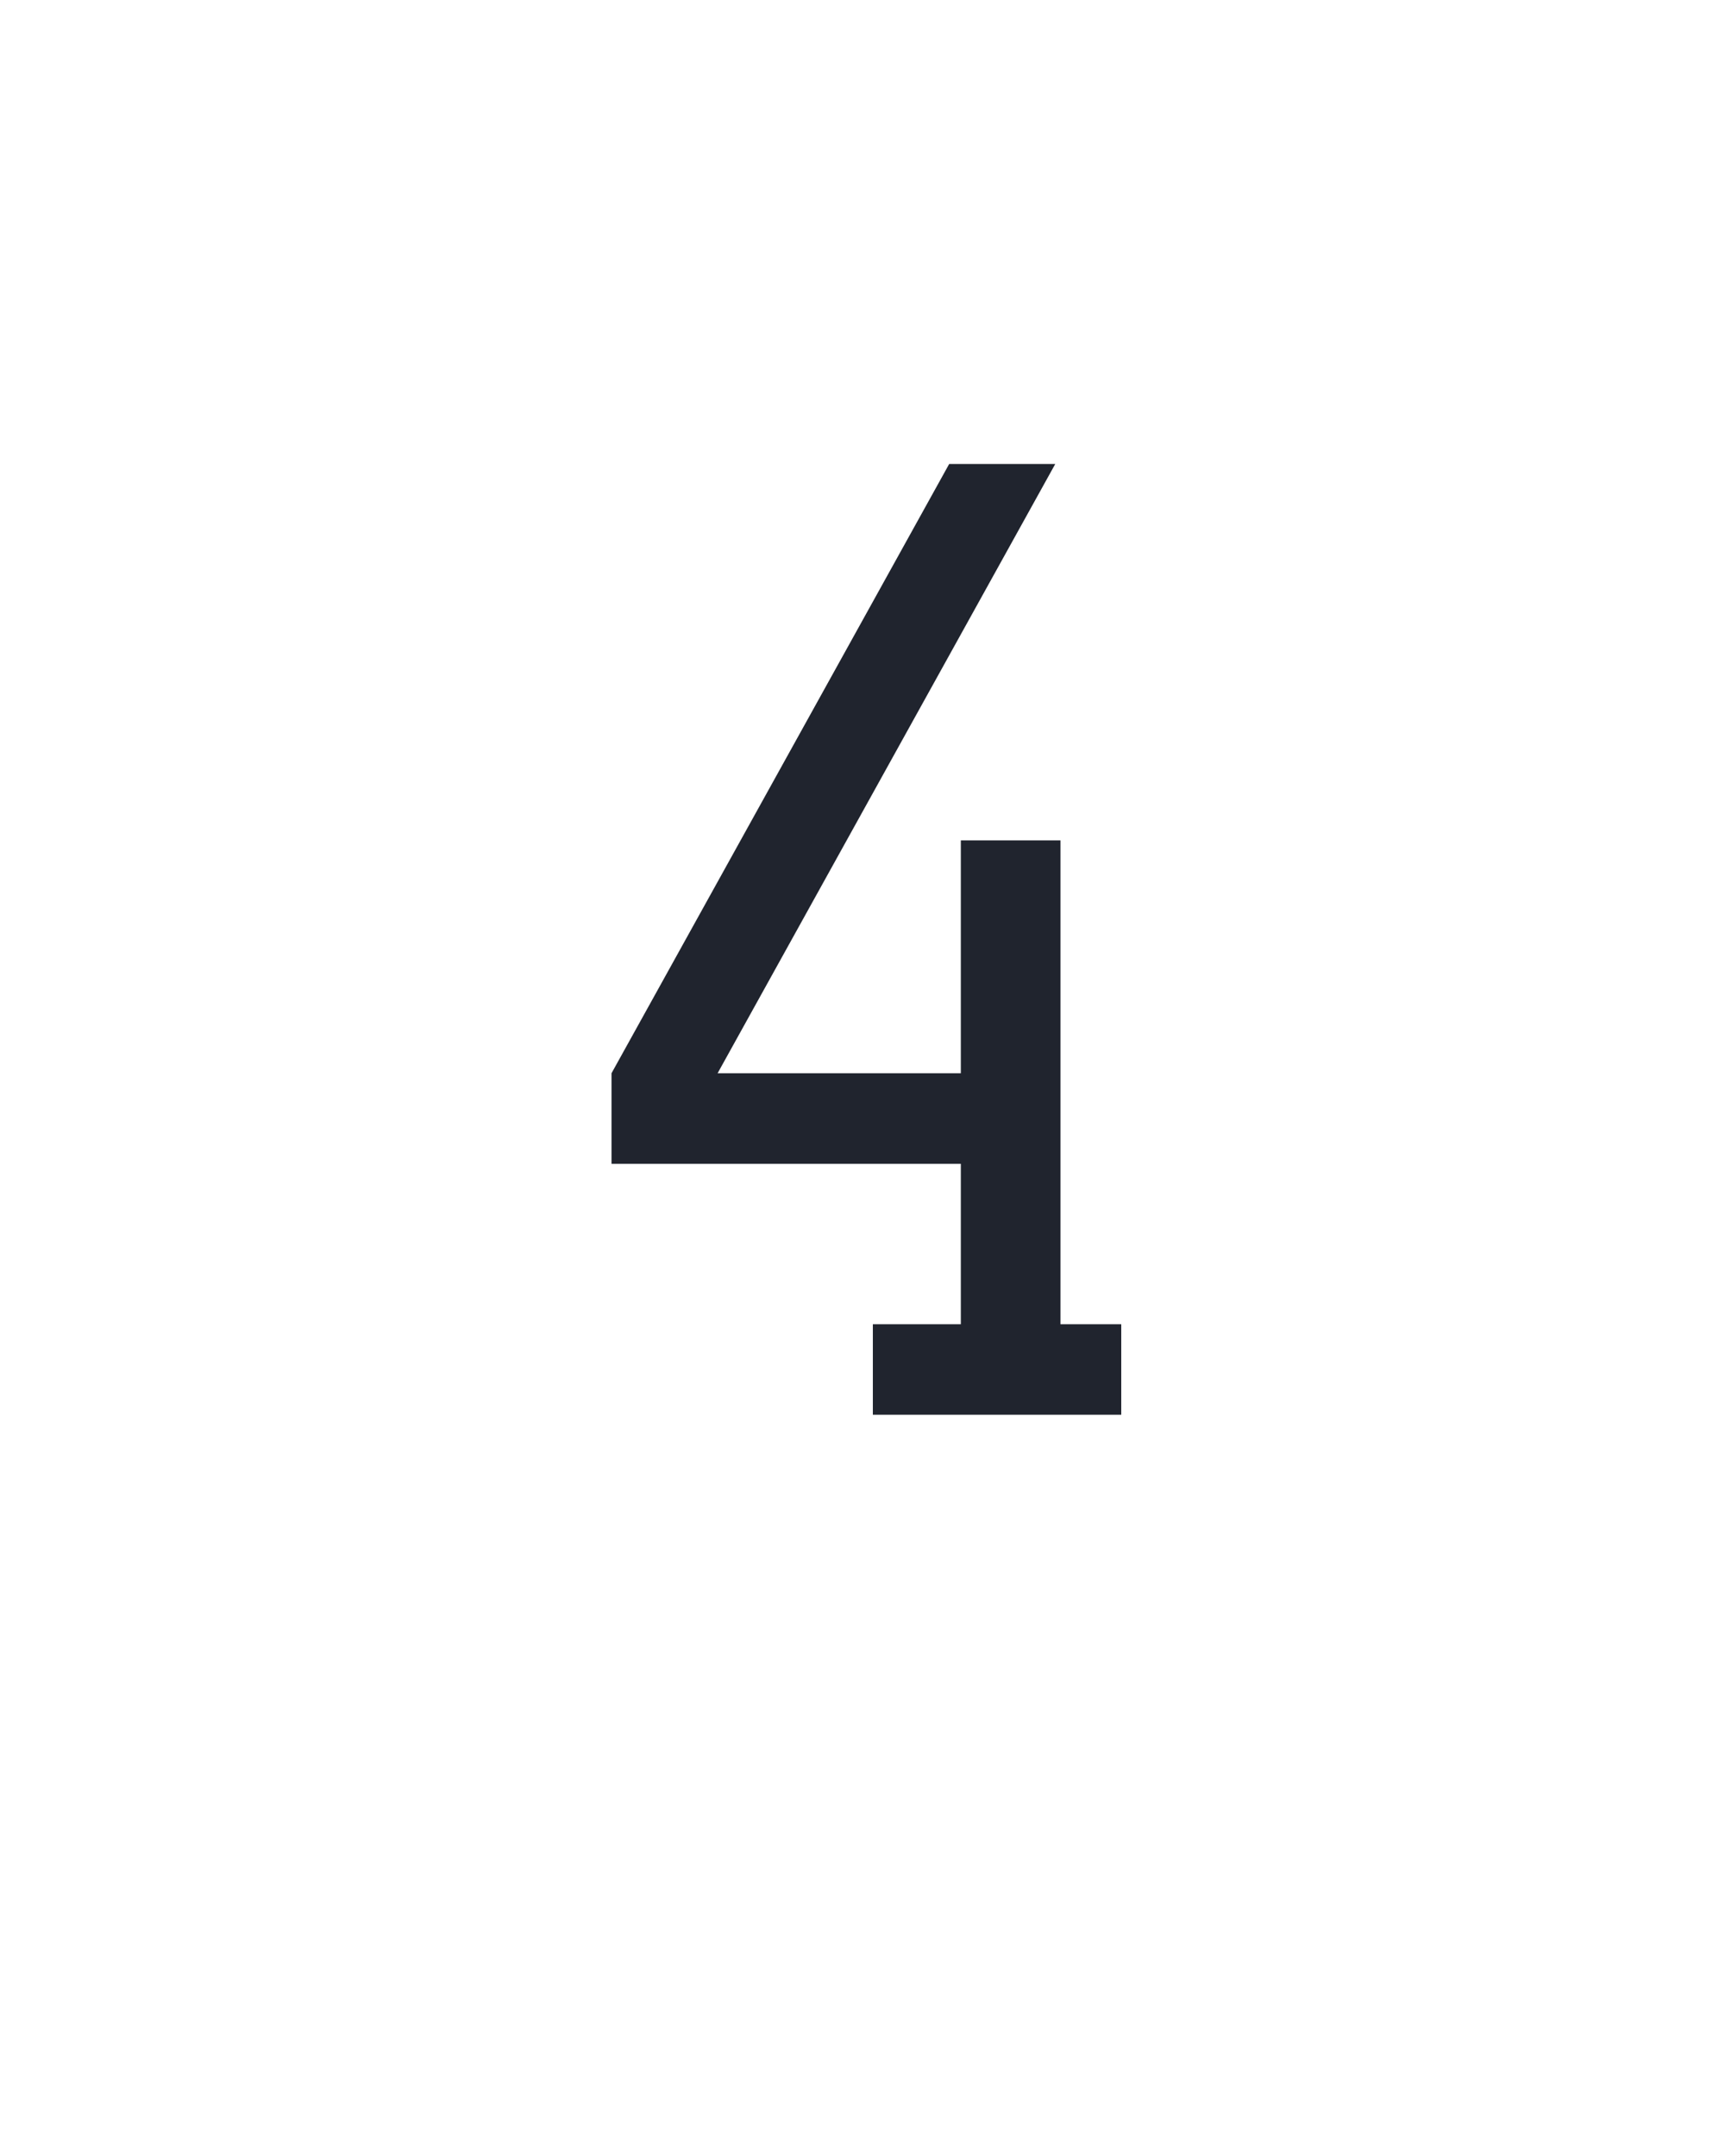 <?xml version="1.0" encoding="UTF-8" standalone="no"?>
<svg height="160" viewBox="0 0 128 160" width="128" xmlns="http://www.w3.org/2000/svg">
<defs>
<path d="M 258 0 L 258 -70 L 326 -70 L 326 -194 L 56 -194 L 56 -264 L 317 -735 L 399 -735 L 138 -264 L 326 -264 L 326 -444 L 403 -444 L 403 -70 L 450 -70 L 450 0 Z " id="path1"/>
</defs>
<g>
<g data-source-text="4" fill="#20242e" transform="translate(40 104.992) rotate(0) scale(0.096)">
<use href="#path1" transform="translate(0 0)"/>
</g>
</g>
</svg>